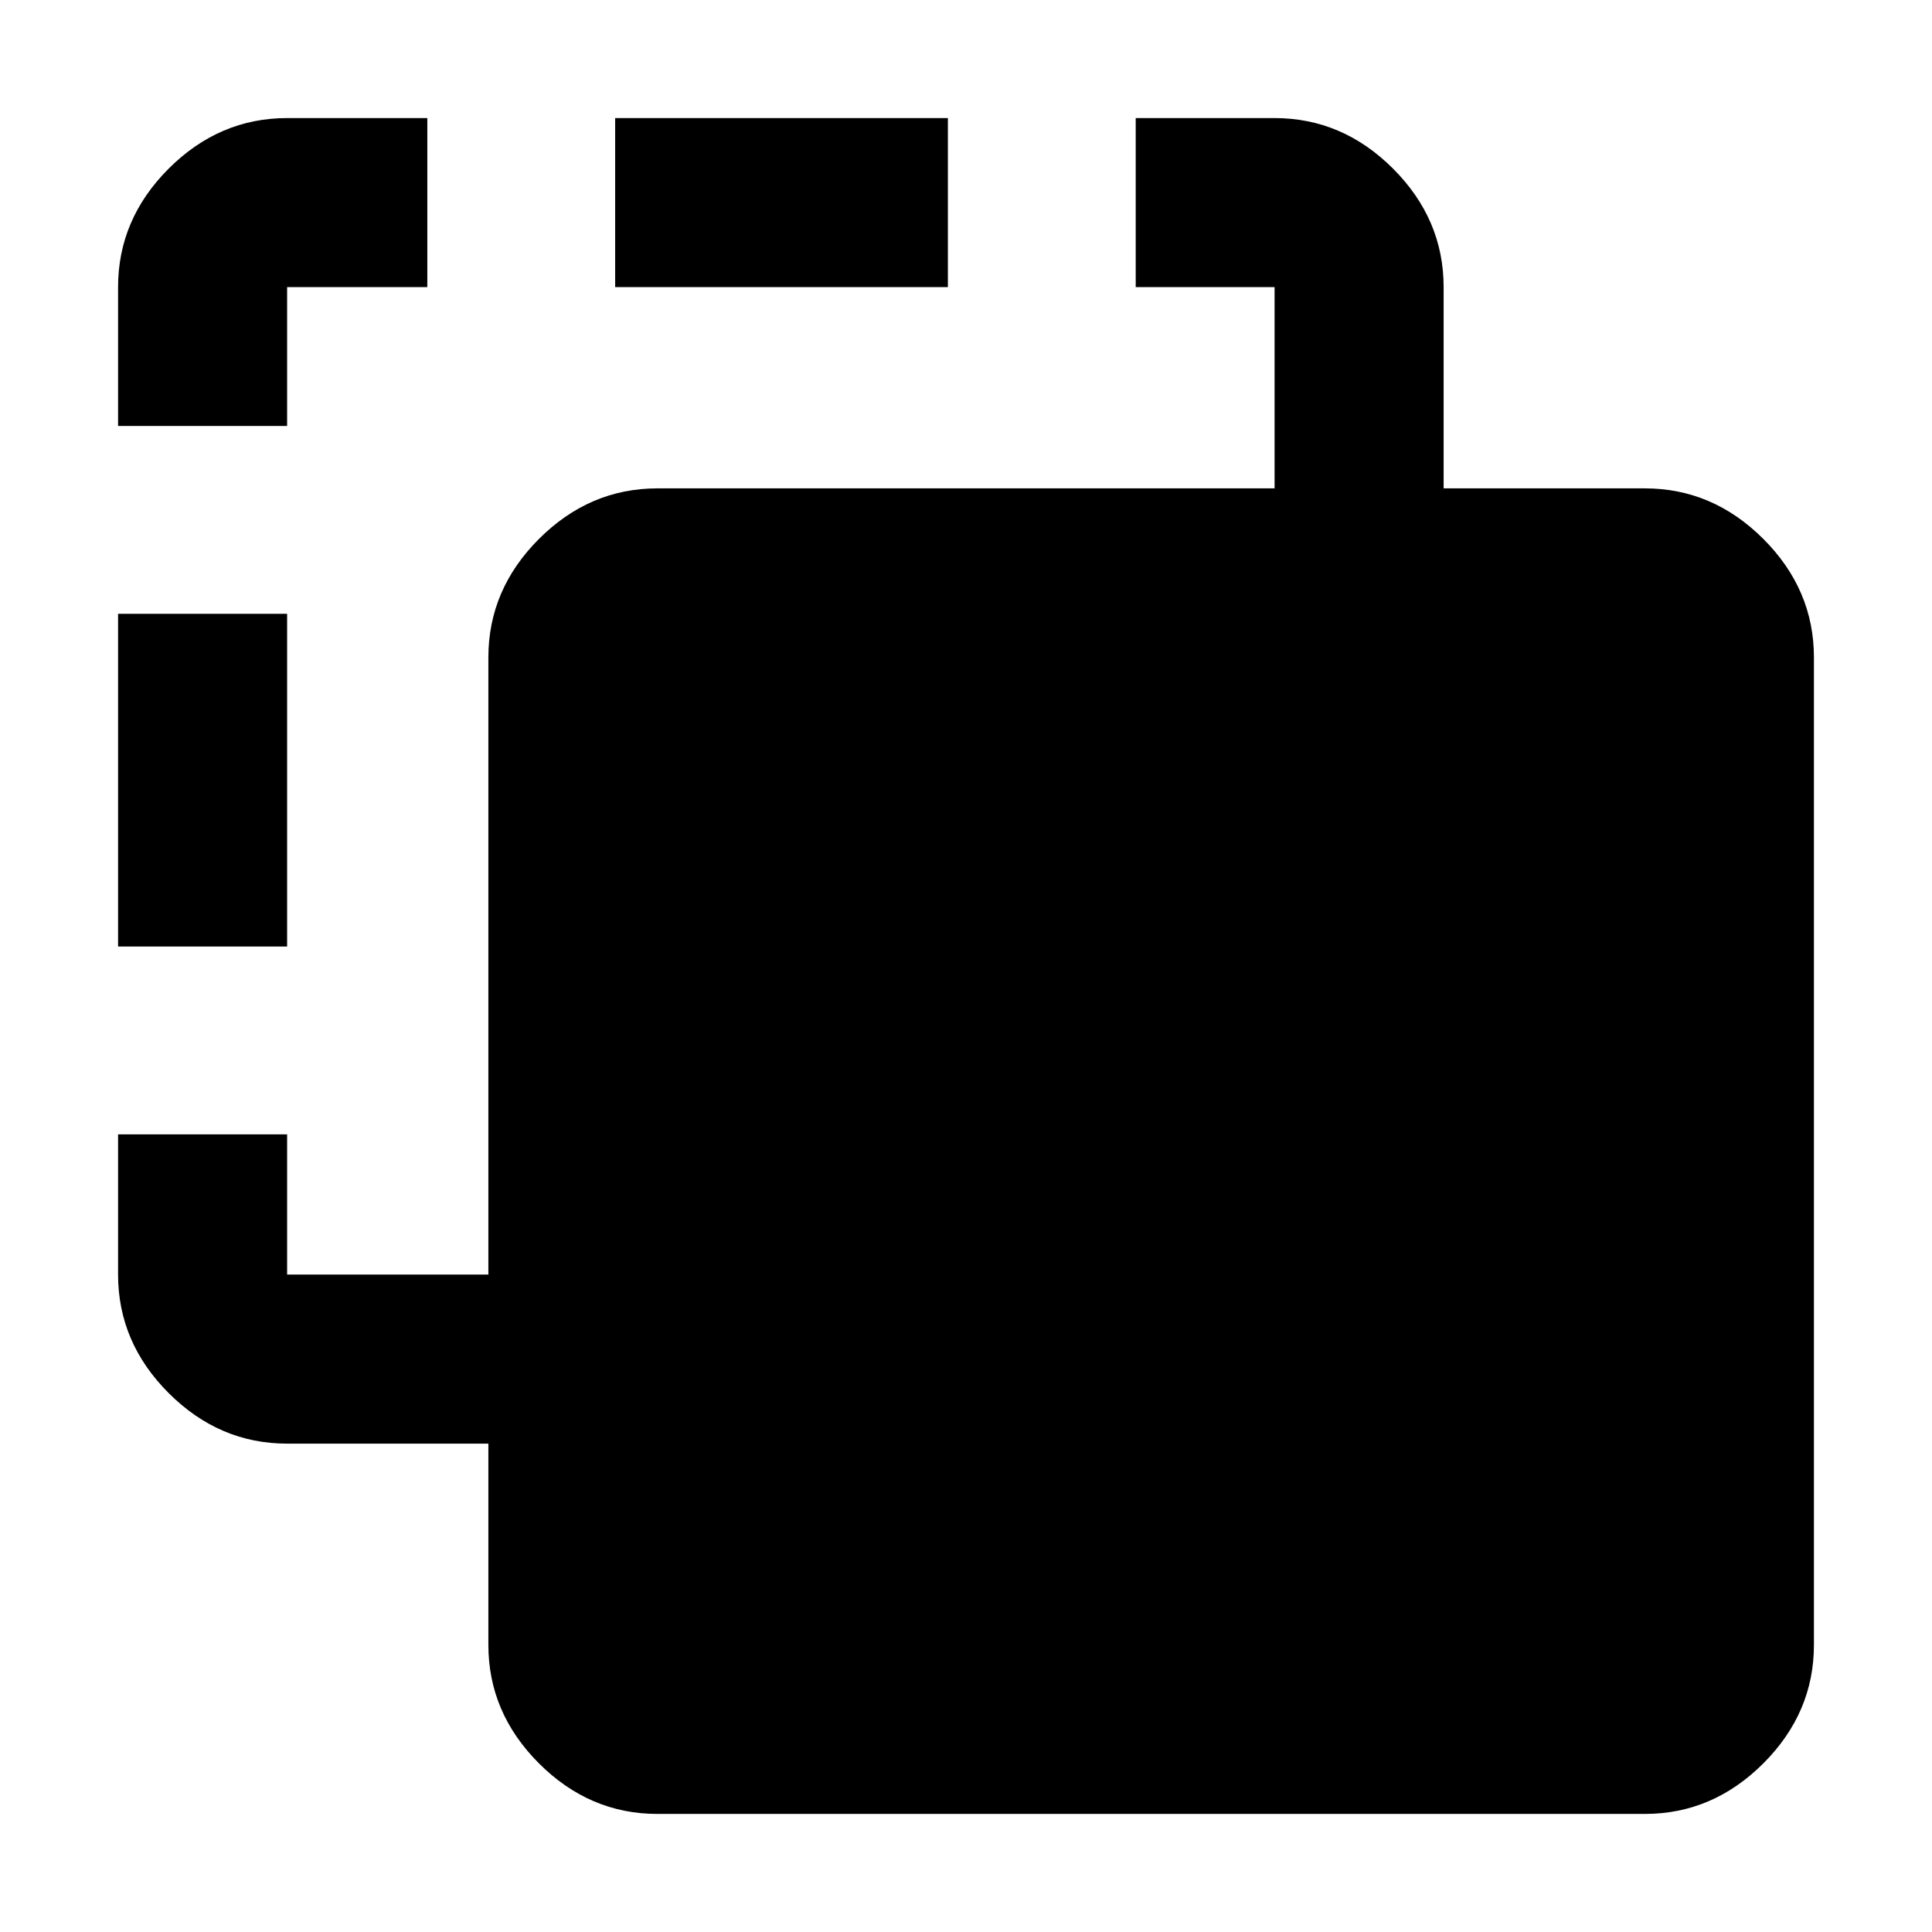 <svg xmlns="http://www.w3.org/2000/svg" height="40" viewBox="0 -960 960 960" width="40"><path d="M326.67-58.67q-33.73 0-58.87-25.13-25.13-25.14-25.13-58.87v-100h-100q-33.73 0-58.87-25.13-25.13-25.14-25.13-58.87v-69.66h84v69.66h100v-306.66q0-33.73 25.13-58.87 25.14-25.13 58.87-25.13h306.66v-100h-69v-84h69q33.73 0 58.87 25.13 25.13 25.14 25.13 58.87v100h100q33.73 0 58.87 25.13 25.13 25.14 25.13 58.87v490.66q0 33.73-25.13 58.87-25.14 25.13-58.87 25.13H326.67Zm-268-431V-655h84v165.33h-84Zm0-258.66v-69q0-33.73 25.13-58.87 25.14-25.13 58.87-25.13h69.66v84h-69.66v69h-84Zm247-69v-84H471v84H305.67Z"/></svg>